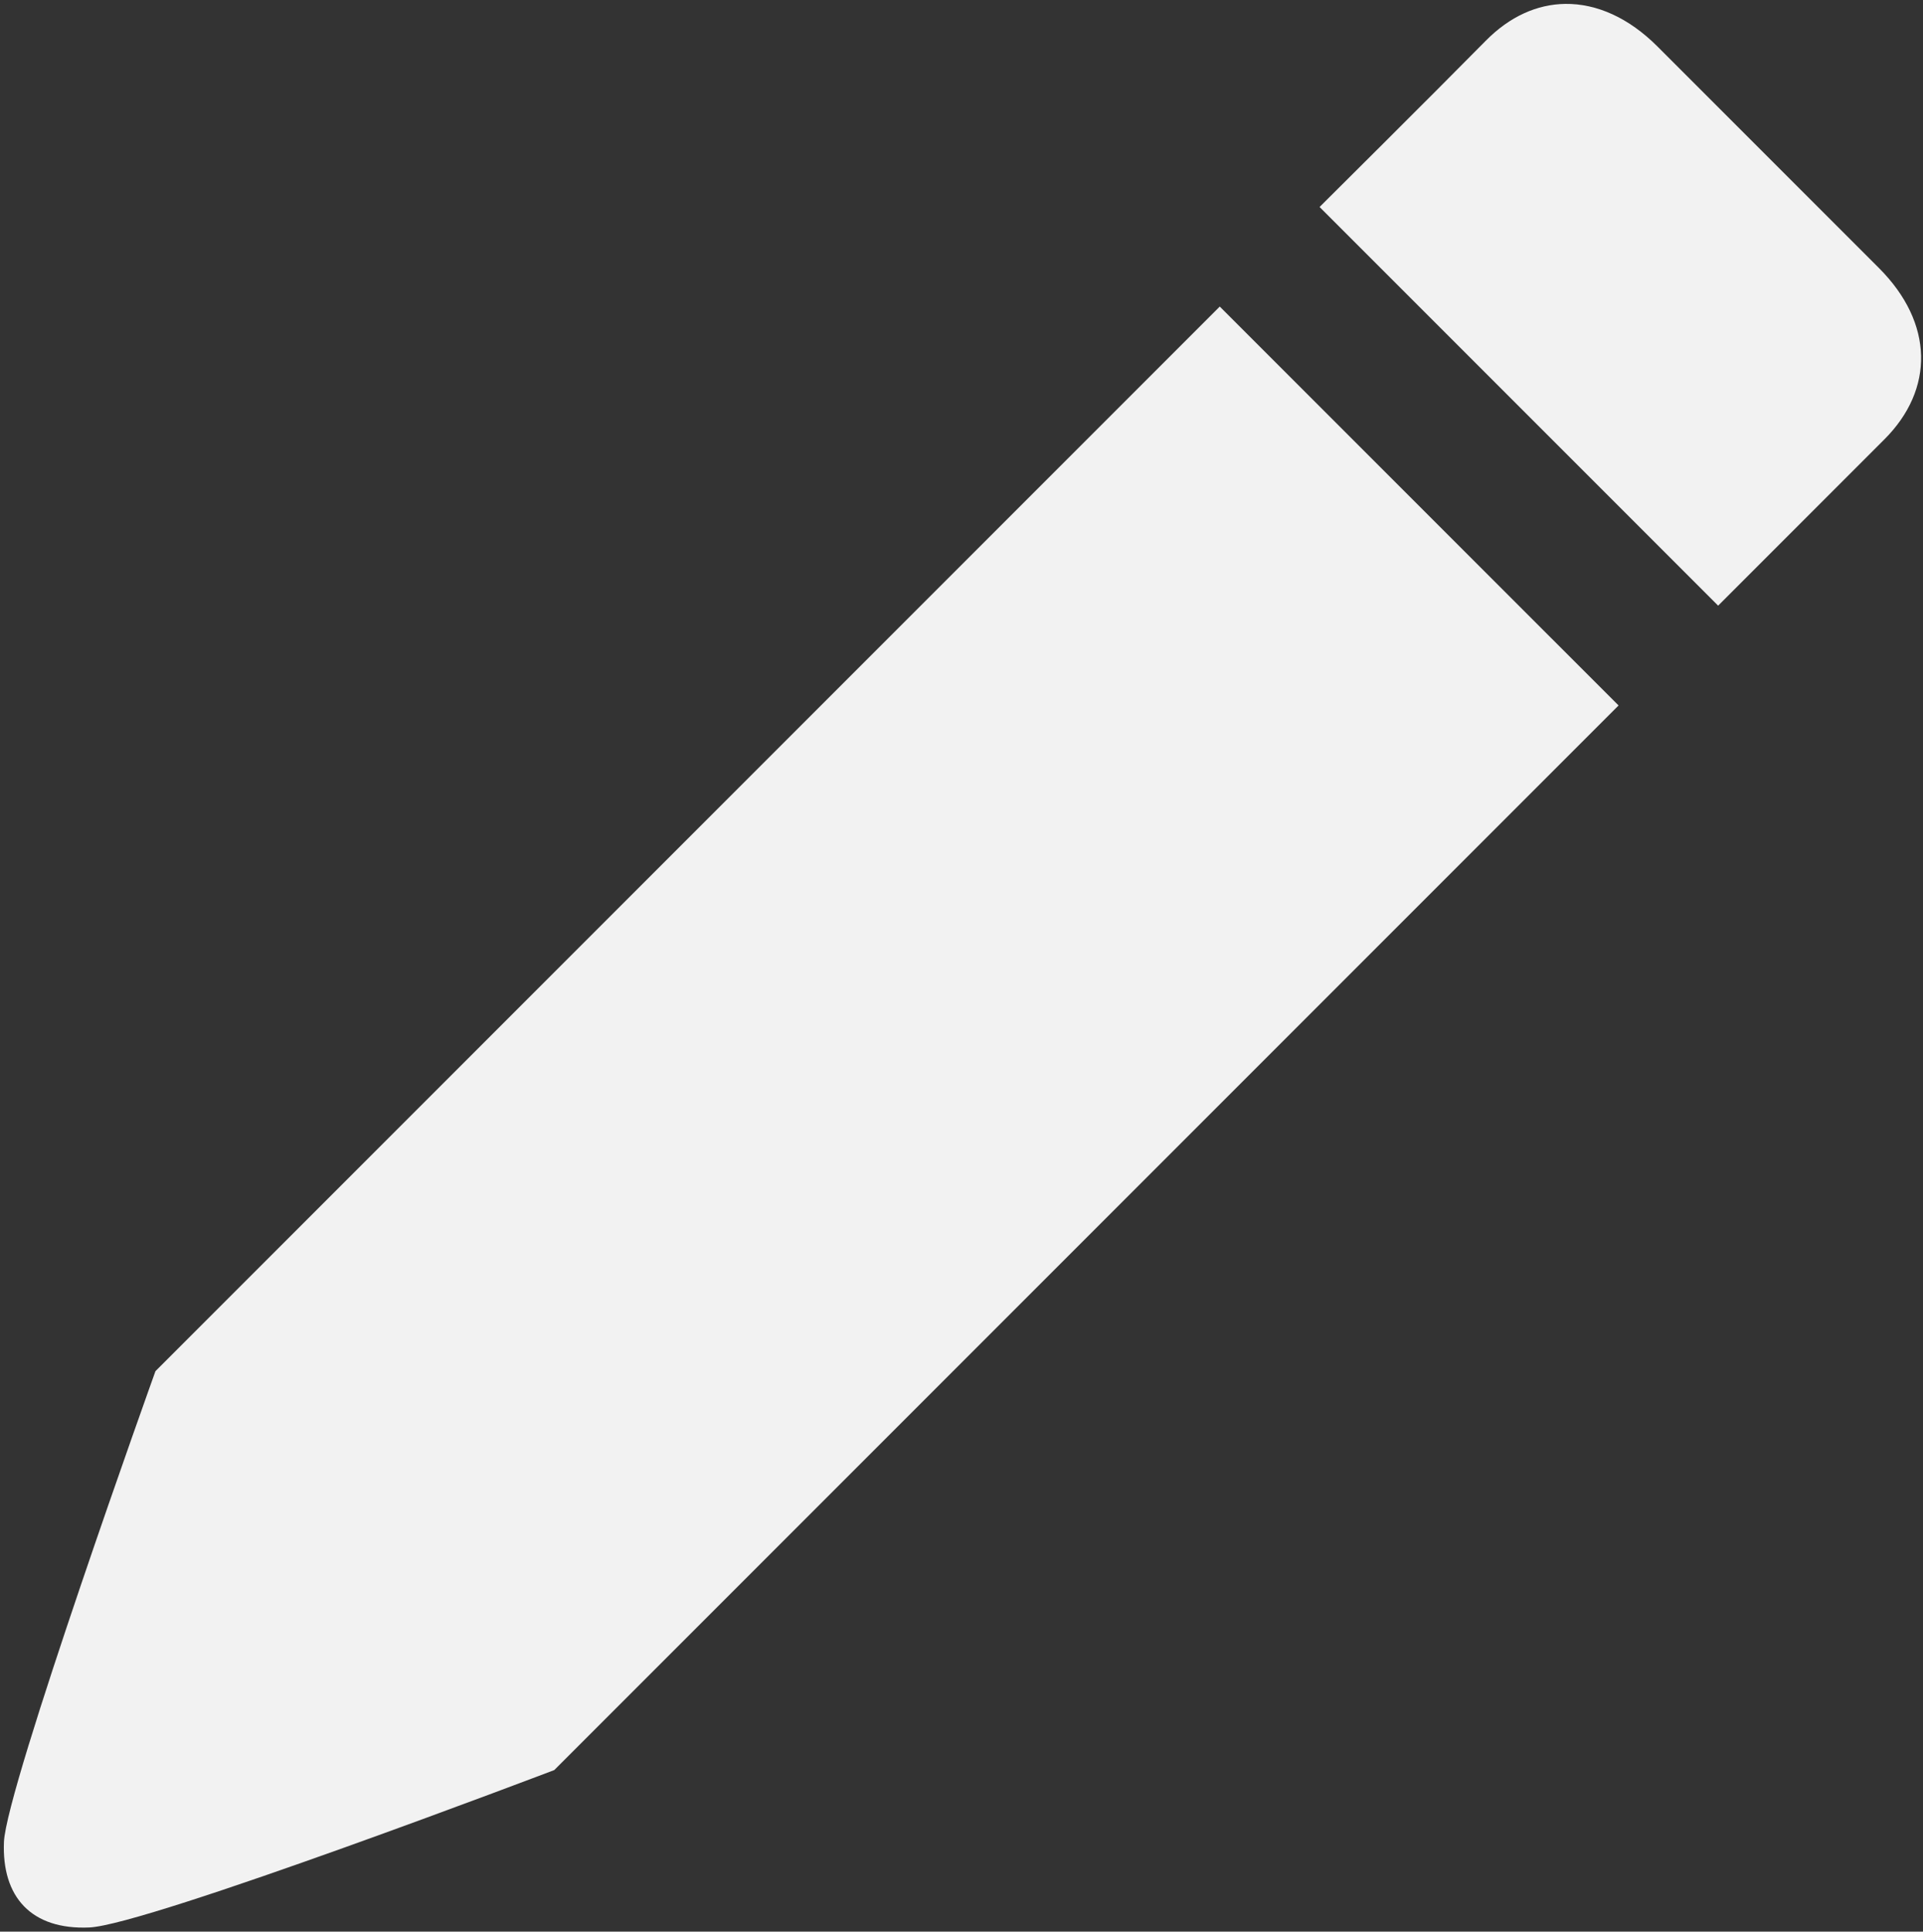 <?xml version="1.0" encoding="UTF-8" standalone="no"?>
<svg
   inkscape:version="1.1 (c68e22c387, 2021-05-23)"
   sodipodi:docname="edit.svg"
   width="237mm"
   height="238mm"
   viewBox="0 0 237 238"
   version="1.1"
   id="svg965"
   xmlns:inkscape="http://www.inkscape.org/namespaces/inkscape"
   xmlns:sodipodi="http://sodipodi.sourceforge.net/DTD/sodipodi-0.dtd"
   xmlns="http://www.w3.org/2000/svg"
   xmlns:svg="http://www.w3.org/2000/svg"
   xmlns:rdf="http://www.w3.org/1999/02/22-rdf-syntax-ns#"
   xmlns:cc="http://creativecommons.org/ns#"
   xmlns:dc="http://purl.org/dc/elements/1.1/">
  <rect x="0" y="0" width="237" height="238" fill="#333333" stroke="none"/>
  <defs
     id="defs959" />
  <sodipodi:namedview
     inkscape:window-maximized="1"
     inkscape:window-y="-8"
     inkscape:window-x="-8"
     inkscape:window-height="1017"
     inkscape:window-width="1920"
     showgrid="false"
     inkscape:document-rotation="0"
     inkscape:current-layer="layer1"
     inkscape:document-units="mm"
     inkscape:cy="432.04224"
     inkscape:cx="153.44217"
     inkscape:zoom="0.70710678"
     inkscape:pageshadow="2"
     inkscape:pageopacity="0.0"
     borderopacity="1.0"
     bordercolor="#666666"
     pagecolor="#ffffff"
     id="base"
     inkscape:pagecheckerboard="false">
    <inkscape:grid
       id="grid1693"
       type="xygrid" />
  </sodipodi:namedview>
  <g
     id="layer1"
     inkscape:groupmode="layer"
     inkscape:label="Layer 1">
    <path
       id="rect1530"
       style="fill:#f2f2f2;fill-opacity:1;stroke:none;stroke-width:178.287;stroke-linecap:round;stroke-linejoin:round;stroke-miterlimit:4;stroke-dasharray:none"
       d="m 192.908,0.48 c -3.439,0.046 -6.828,1.528 -9.801,4.546 -6.344,6.44 -20.476,20.477 -20.476,20.477 l 49.122,49.122 c 0,0 14.336,-14.336 20.489,-20.489 6.153,-6.153 6.129,-14.312 -0.679,-21.119 C 224.754,26.21 204.256,5.711 204.256,5.711 200.765,2.221 196.805,0.428 192.908,0.48 Z M 150.33,37.771 19.159,168.941 c 0,0 -18.395,51.261 -18.672,58.012 -0.277,6.751 3.347,10.842 10.523,10.531 7.177,-0.311 57.299,-19.392 57.299,-19.392 L 199.48,86.921 Z" />
  </g>
</svg>
